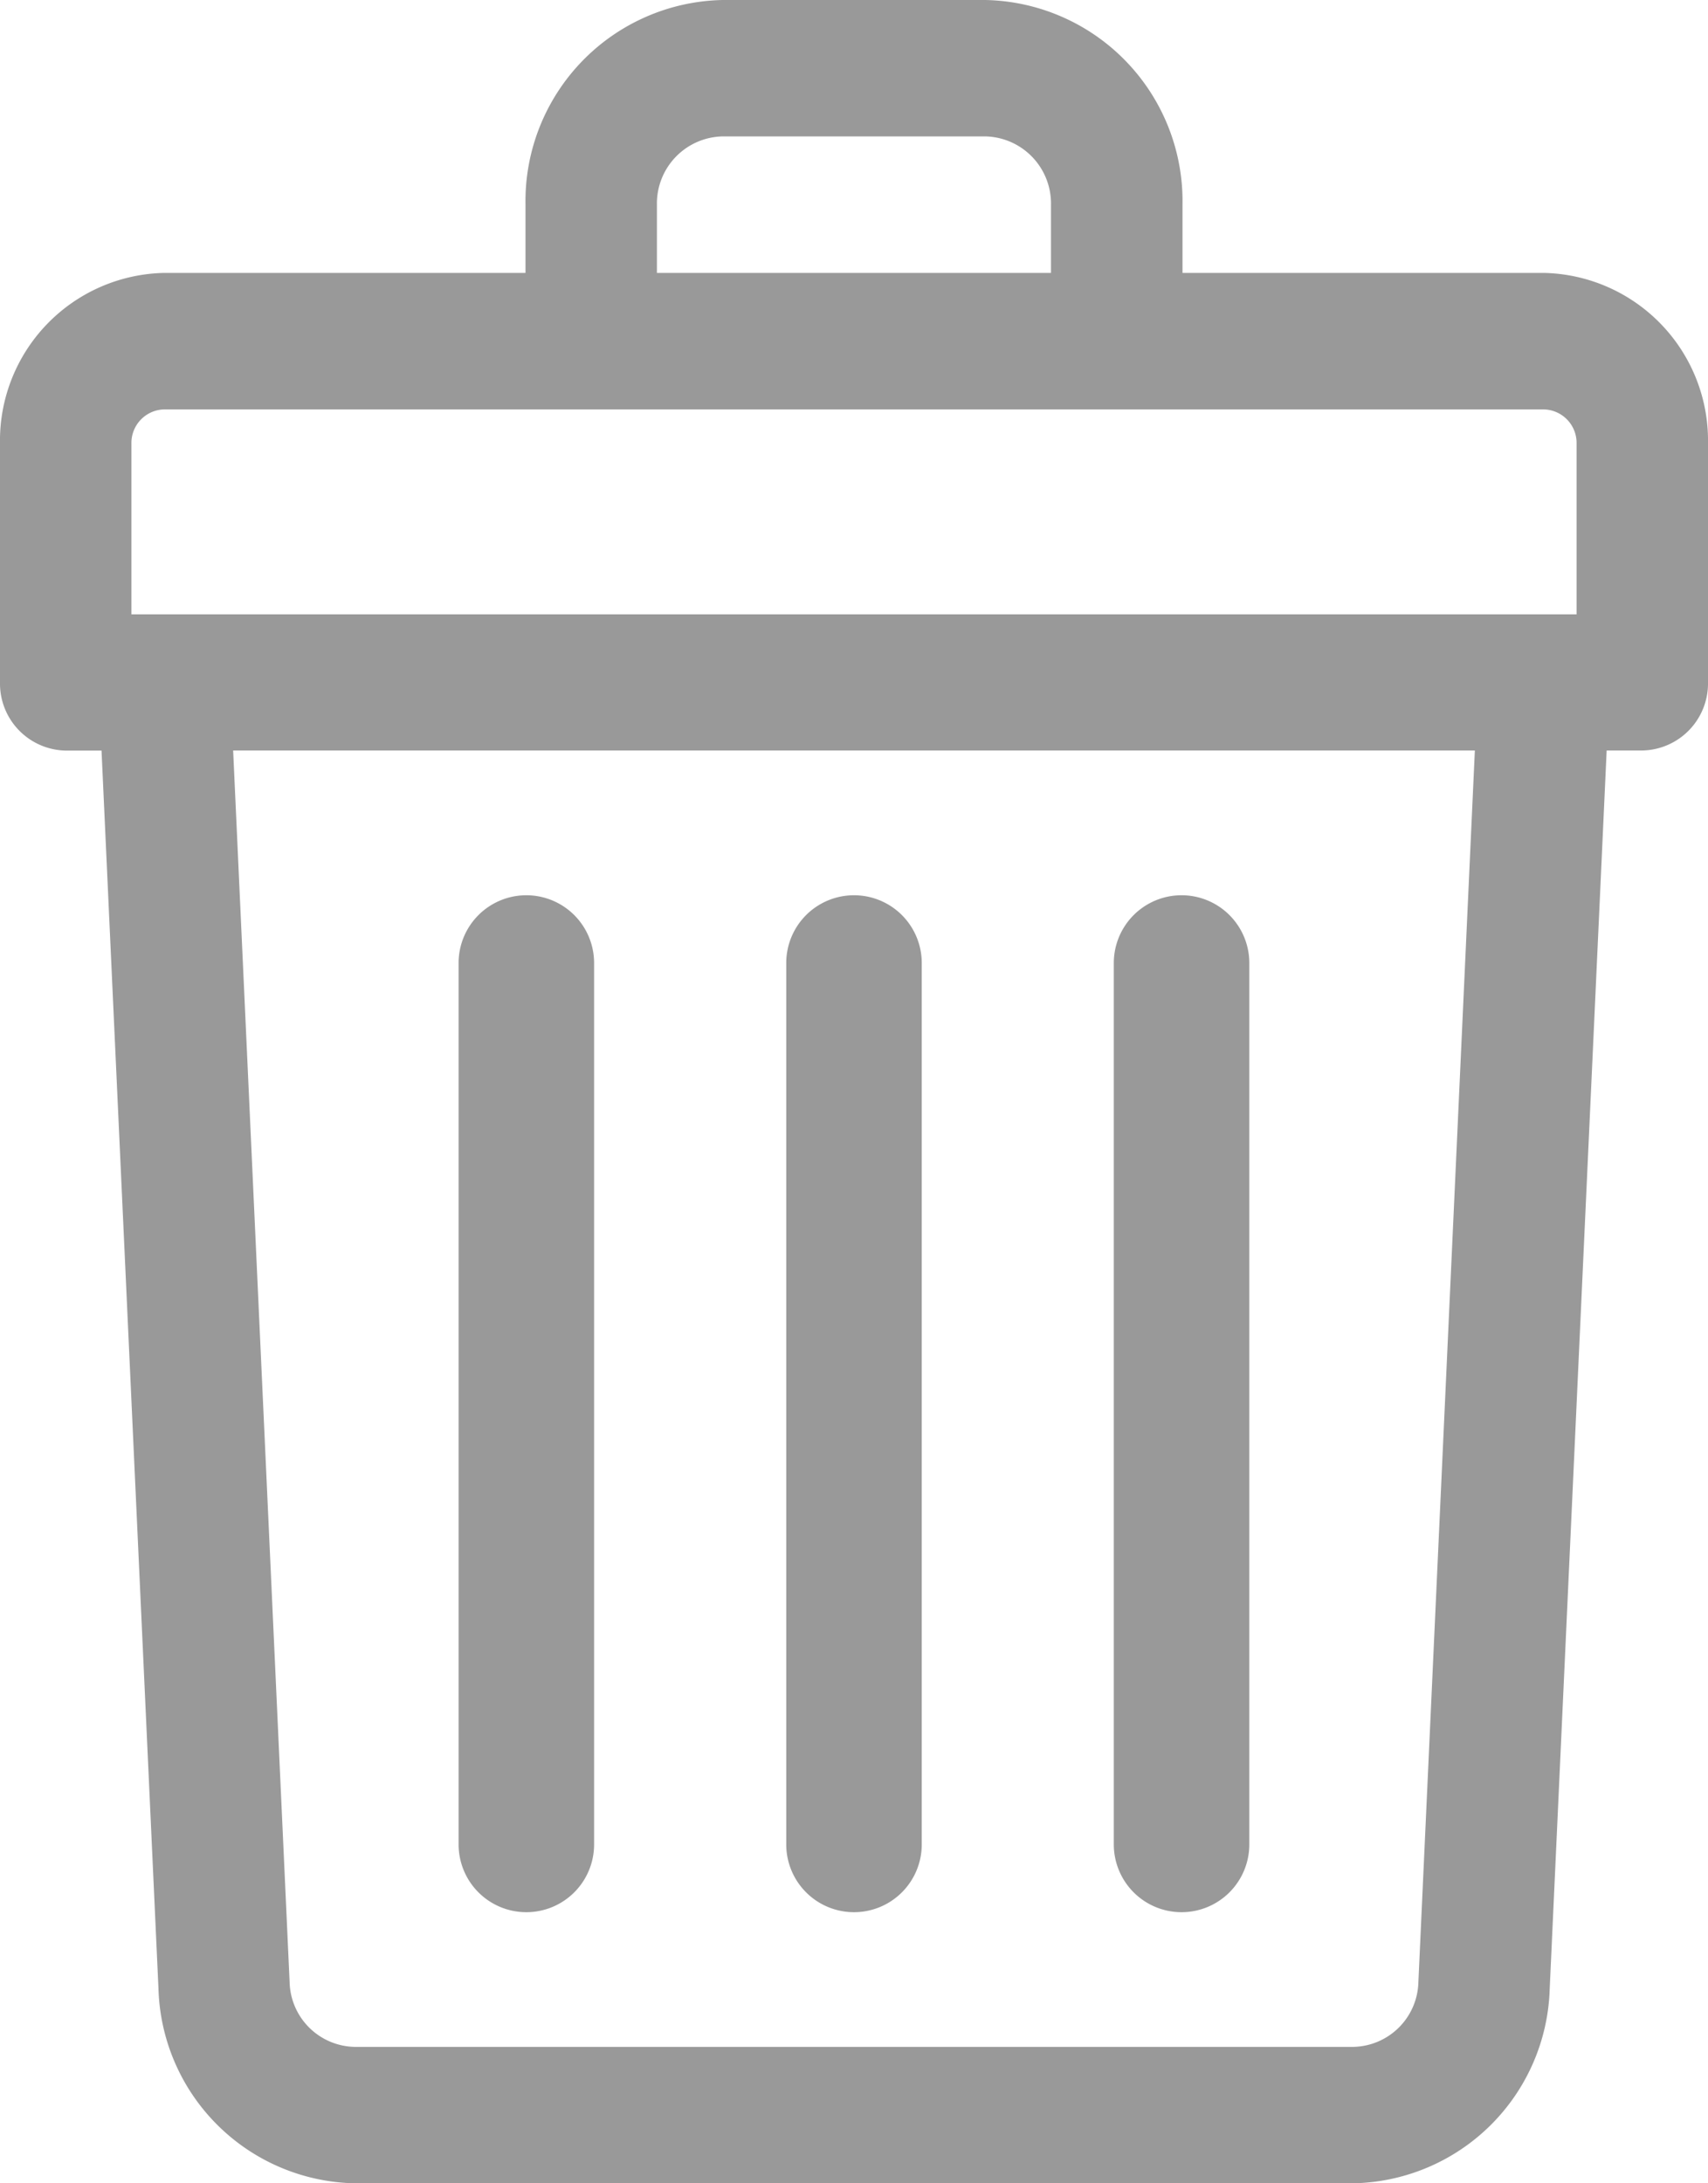 <svg xmlns="http://www.w3.org/2000/svg" width="18" height="23" viewBox="0 0 18 23">
  <g id="Group_1430" data-name="Group 1430" transform="translate(-1815.098 -346.589)">
    <g id="trash" transform="translate(1815.098 346.589)">
      <path id="Path_3036" data-name="Path 3036" d="M64.269,2.875H60.462V2.156A2.12,2.12,0,0,0,58.385,0H55.615a2.12,2.12,0,0,0-2.077,2.156v.719H49.731A1.767,1.767,0,0,0,48,4.672V7.188a.706.706,0,0,0,.692.719h.378l.6,13.04A2.111,2.111,0,0,0,51.743,23H62.257a2.111,2.111,0,0,0,2.075-2.054l.6-13.04h.378A.706.706,0,0,0,66,7.188V4.672A1.767,1.767,0,0,0,64.269,2.875Zm-9.346-.719a.707.707,0,0,1,.692-.719h2.769a.707.707,0,0,1,.692.719v.719H54.923ZM49.385,4.672a.353.353,0,0,1,.346-.359H64.269a.353.353,0,0,1,.346.359v1.8H49.385ZM62.948,20.878a.7.7,0,0,1-.691.685H51.743a.7.7,0,0,1-.691-.685L50.457,7.906H63.543Z" transform="translate(-48)" fill="#999"/>
      <path id="Path_3037" data-name="Path 3037" d="M240.714,218.714a.714.714,0,0,0,.714-.714v-9.285a.714.714,0,0,0-1.428,0V218A.714.714,0,0,0,240.714,218.714Z" transform="translate(-231.714 -198.57)" fill="#999"/>
      <path id="Path_3038" data-name="Path 3038" d="M320.714,218.714a.714.714,0,0,0,.714-.714v-9.285a.714.714,0,1,0-1.428,0V218A.714.714,0,0,0,320.714,218.714Z" transform="translate(-308.262 -198.57)" fill="#999"/>
      <path id="Path_3039" data-name="Path 3039" d="M160.714,218.714a.714.714,0,0,0,.714-.714v-9.285a.714.714,0,0,0-1.428,0V218A.714.714,0,0,0,160.714,218.714Z" transform="translate(-155.167 -198.57)" fill="#999"/>
    </g>
  </g>
</svg>
